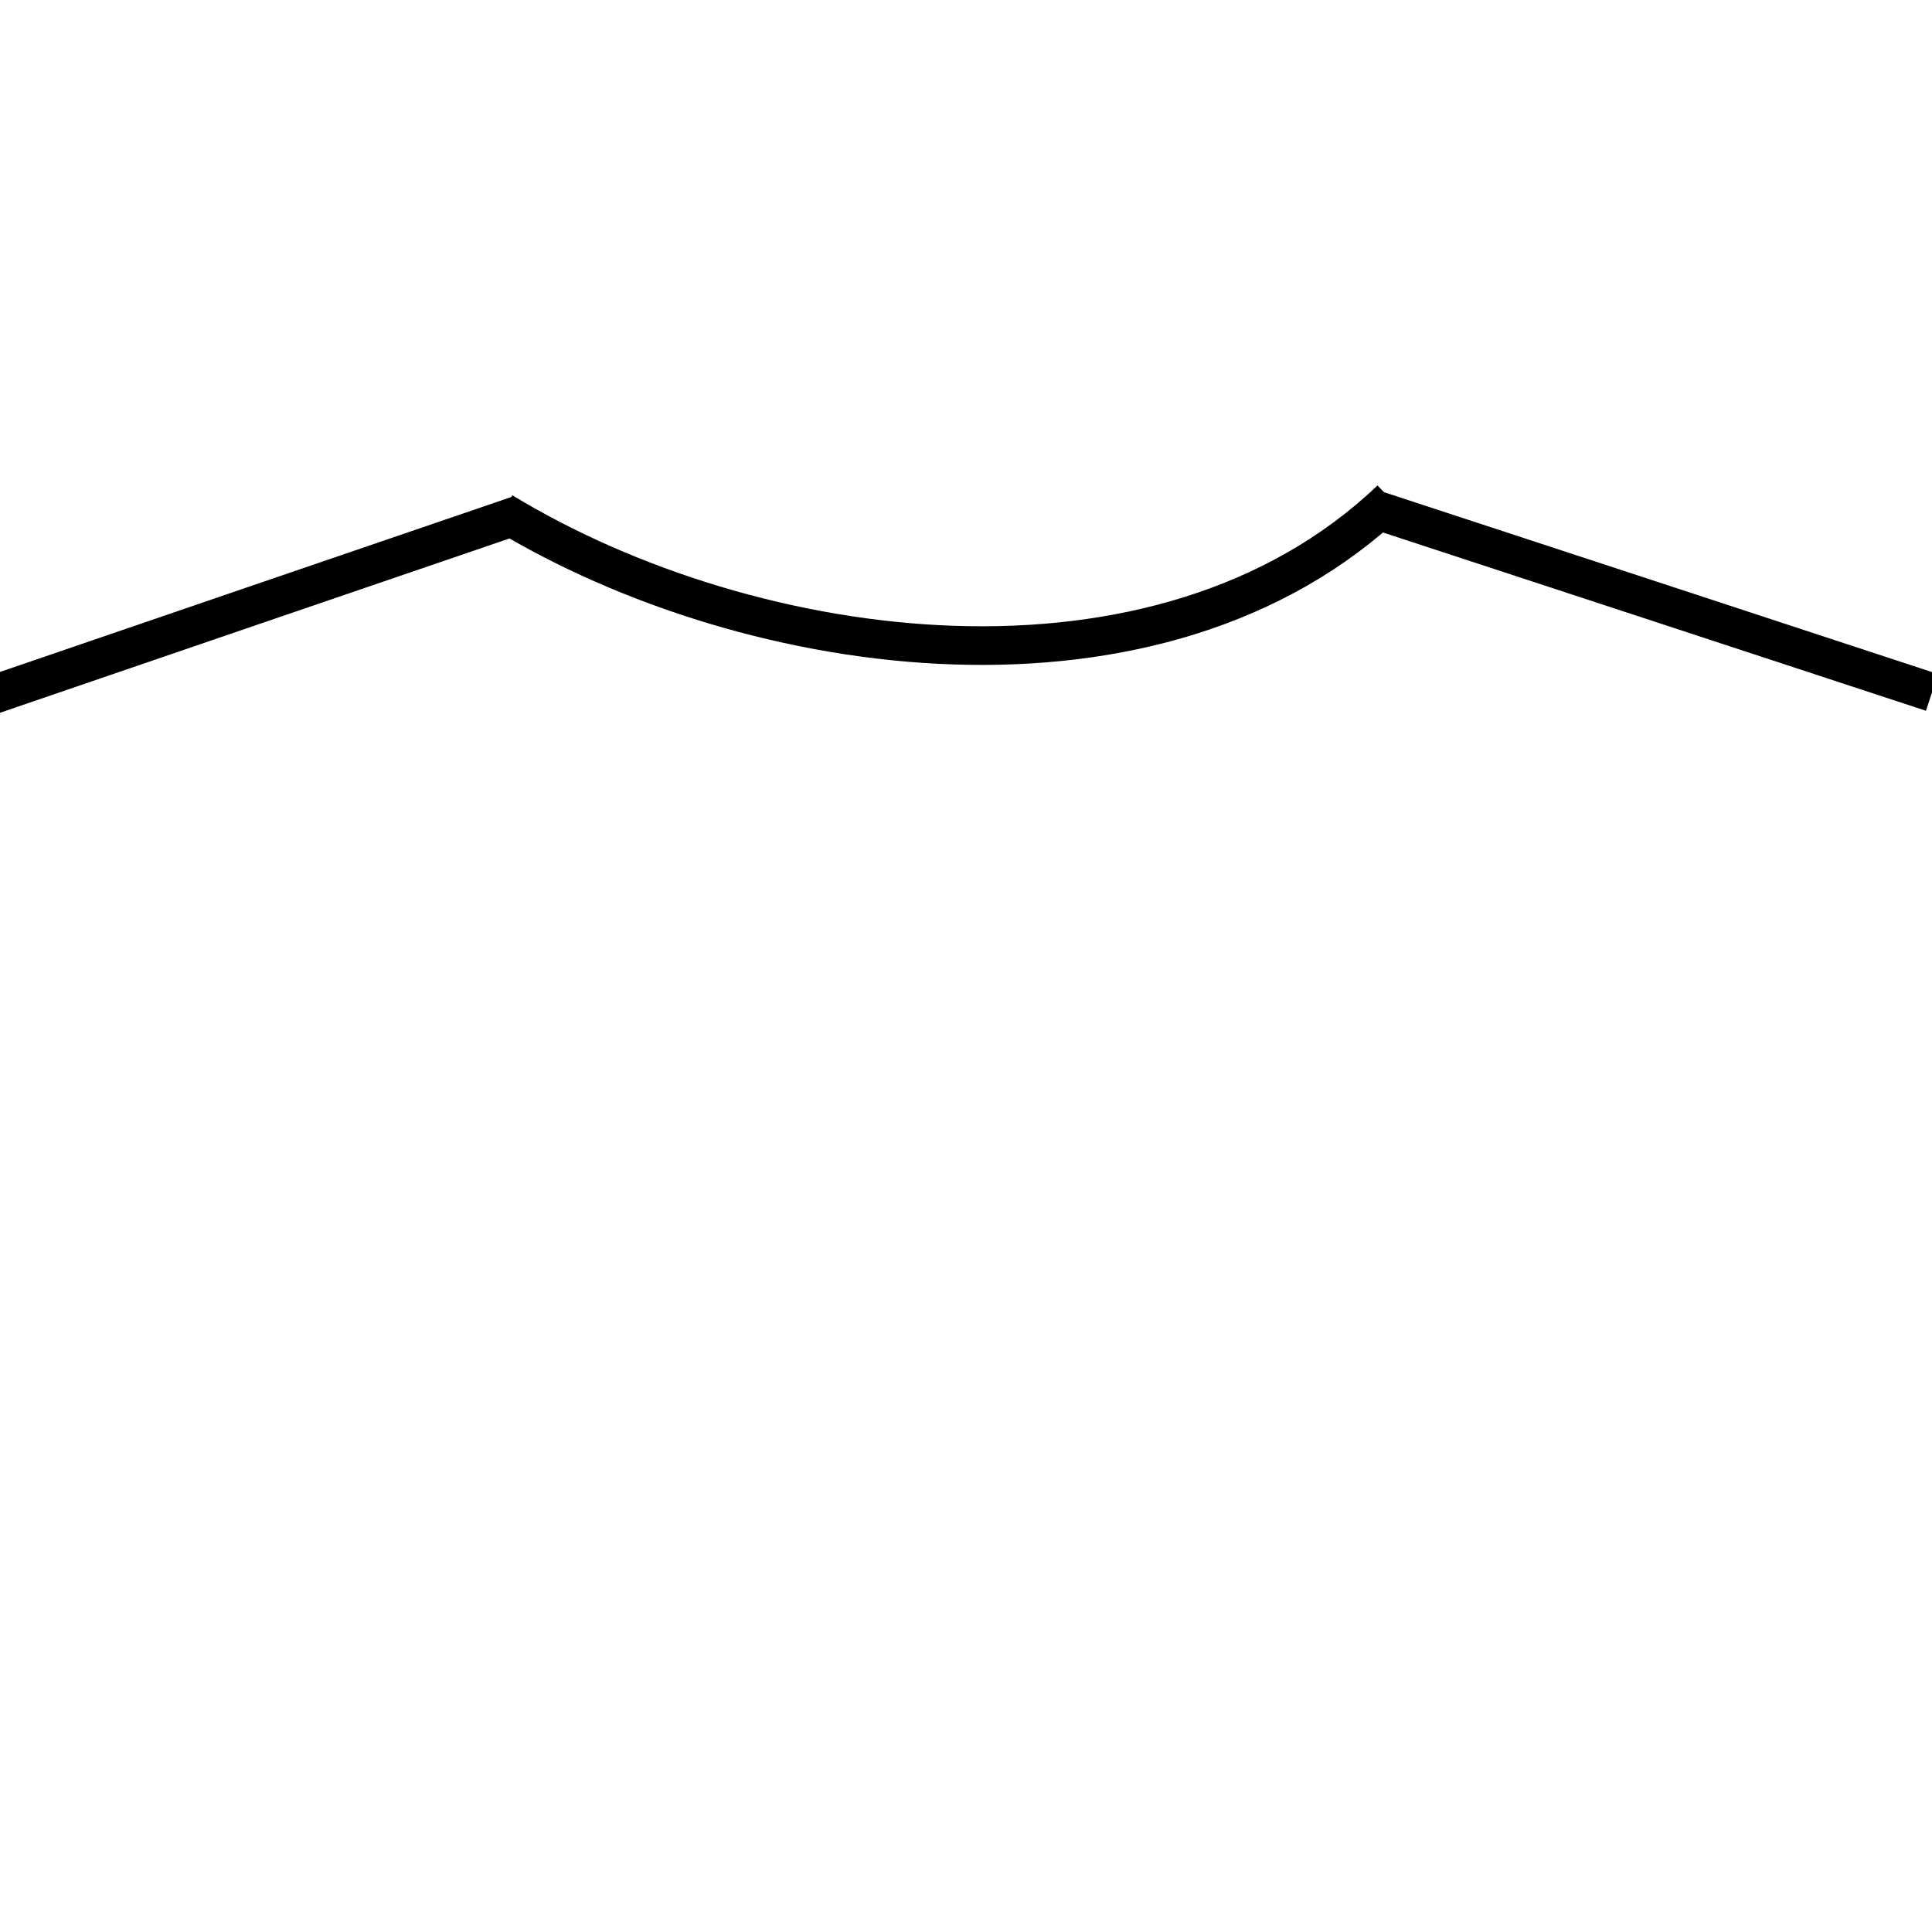 <?xml version="1.0" encoding="utf-8"?>
<!-- Generator: Adobe Illustrator 23.0.1, SVG Export Plug-In . SVG Version: 6.00 Build 0)  -->
<svg version="1.1" id="图层_1" xmlns="http://www.w3.org/2000/svg" xmlns:xlink="http://www.w3.org/1999/xlink" x="0px" y="0px"
	 viewBox="0 0 100 100" style="enable-background:new 0 0 100 100;" xml:space="preserve">
<style type="text/css">
	.st0{fill:none;stroke:#000000;stroke-miterlimit:10;}
	.st1{fill:none;stroke:#000000;stroke-width:2;stroke-miterlimit:10;}
</style>
<path class="st0" d="M94.32,40.94"/>
<path class="st1" d="M26.88,26.64C18.2,29.6,7.91,33.13-0.77,36.1"/>
<path class="st1" d="M70.79,26.25c8.93,2.93,20.28,6.65,29.21,9.59"/>
<path class="st1" d="M26,26.49c12.97,7.88,34.06,10.74,45.99-0.64"/>
</svg>
